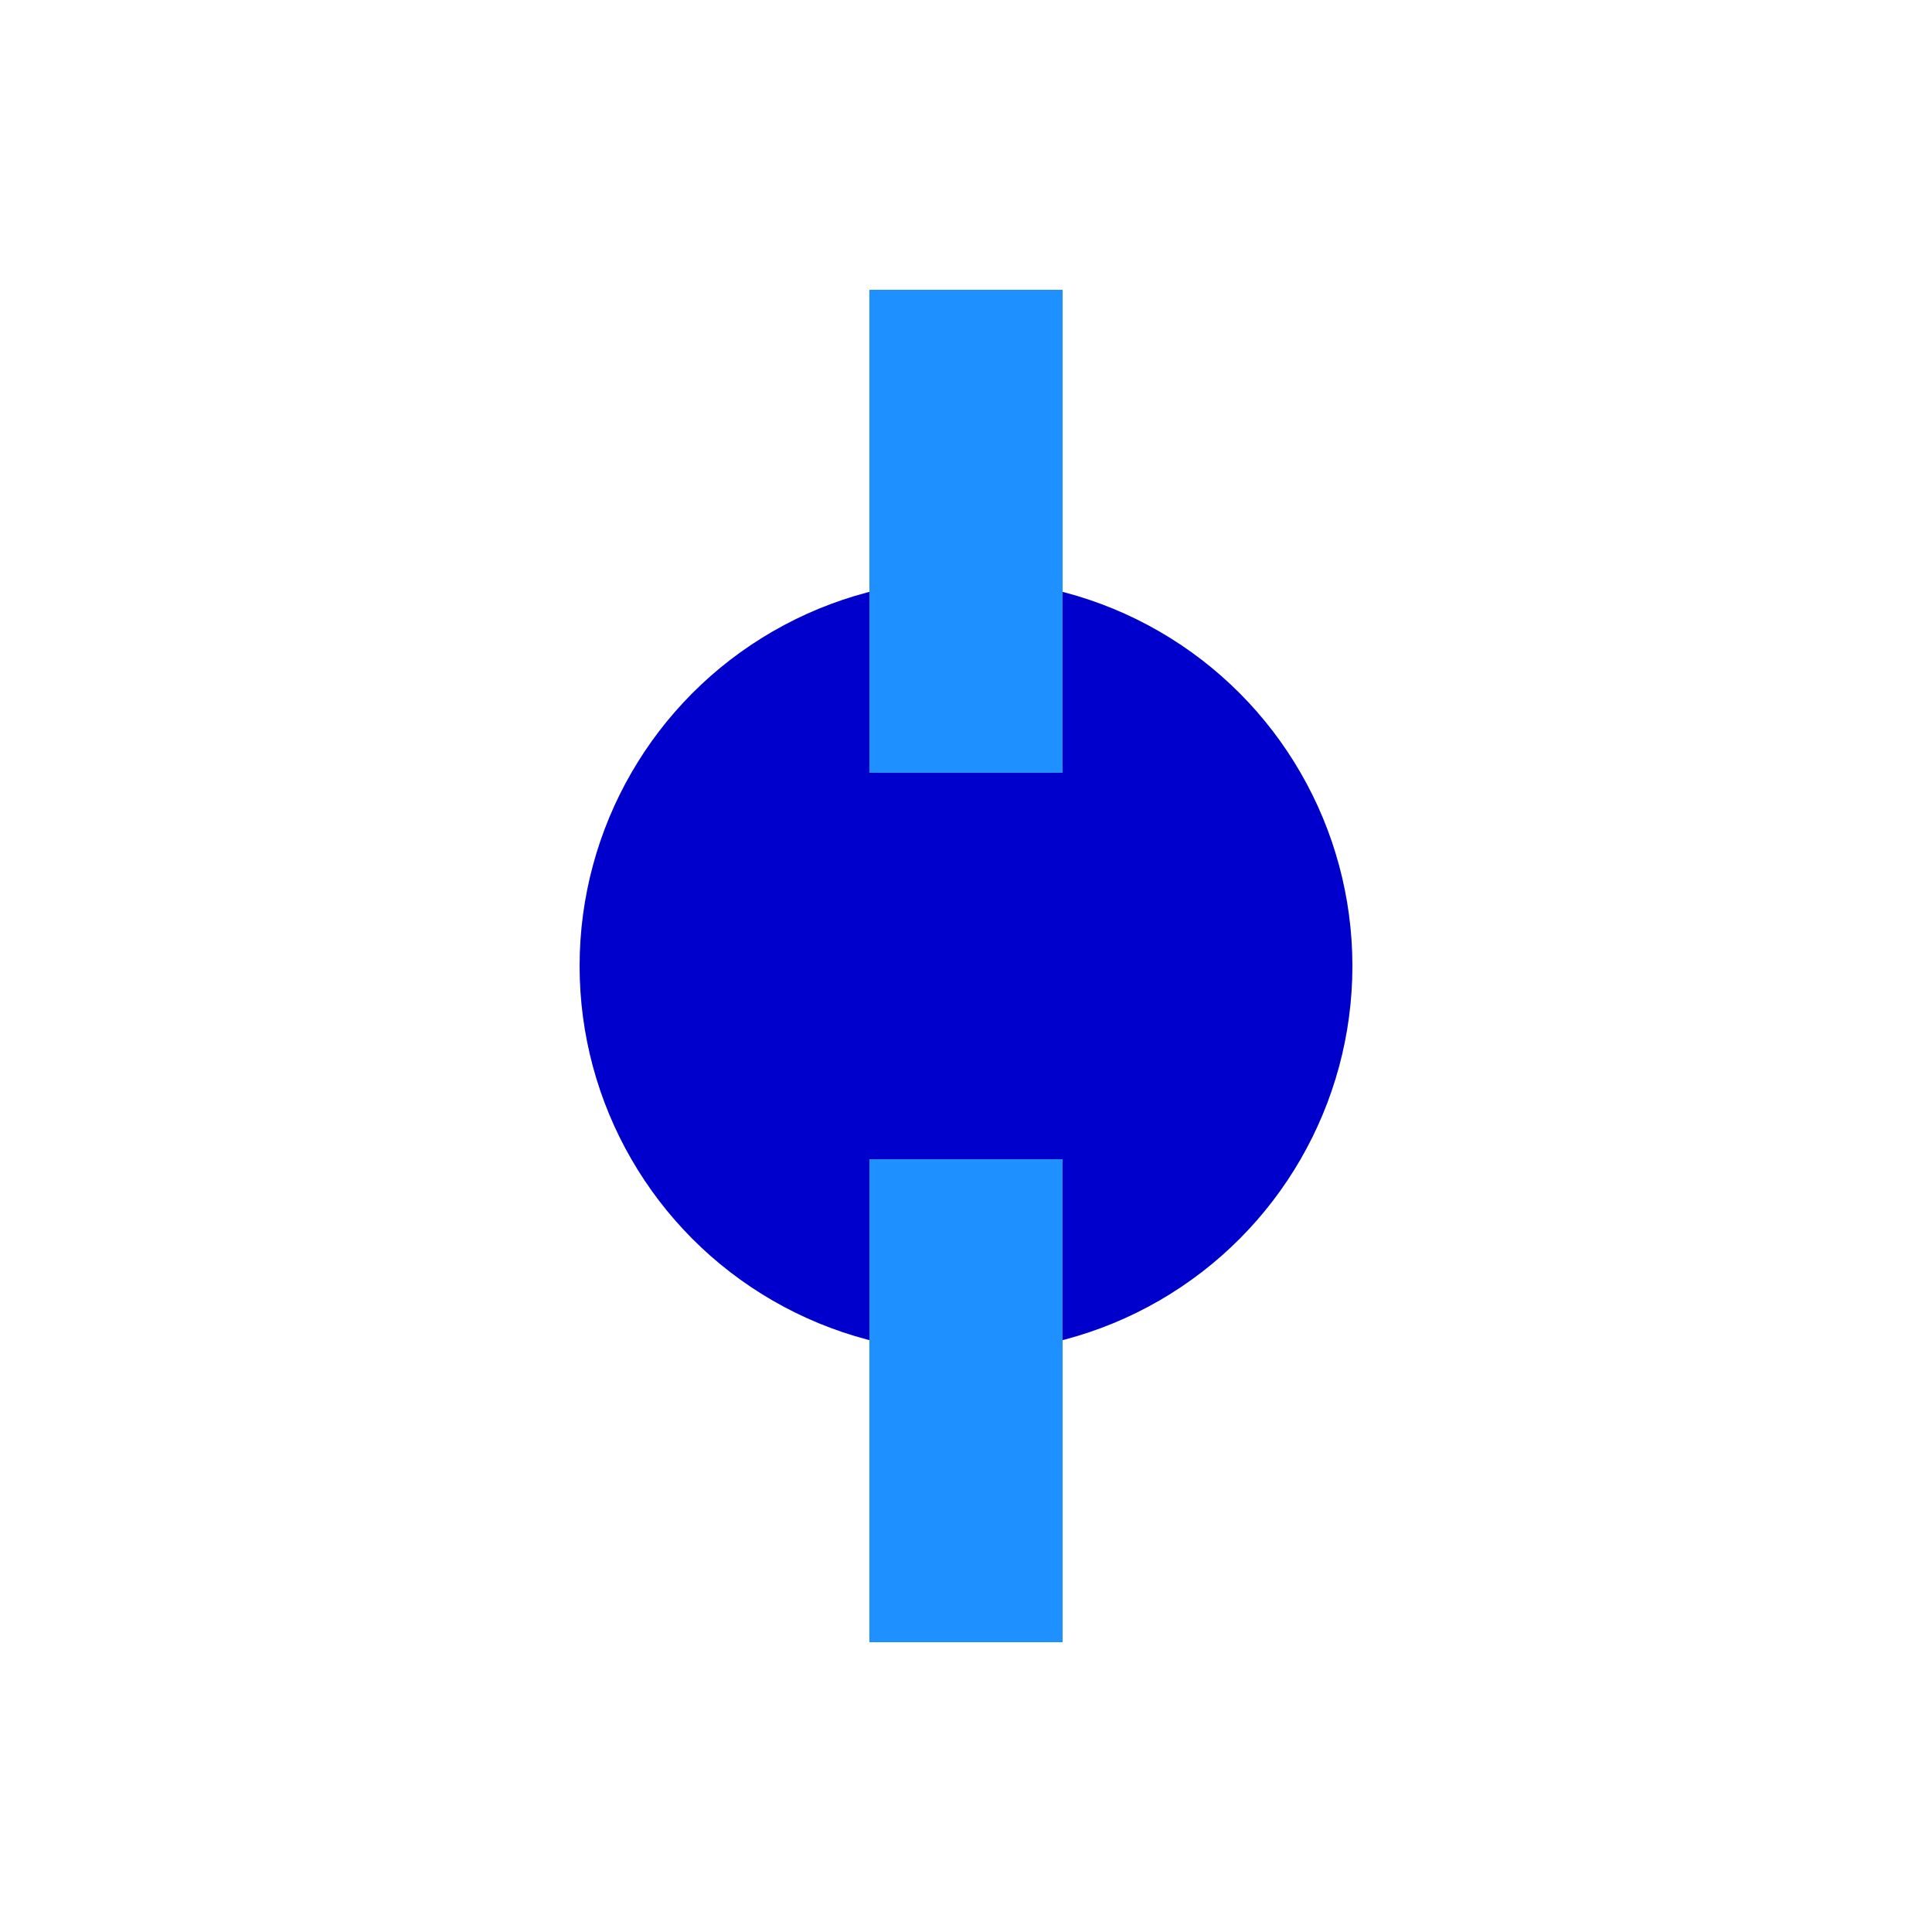 <svg width="200" height="200" viewBox="0 0 200 200" xmlns="http://www.w3.org/2000/svg">
  <circle cx="100" cy="100" r="40" fill="#0000CD"/>
  <rect x="90" y="30" width="20" height="50" fill="#1E90FF"/>
  <rect x="90" y="120" width="20" height="50" fill="#1E90FF"/>
</svg>
